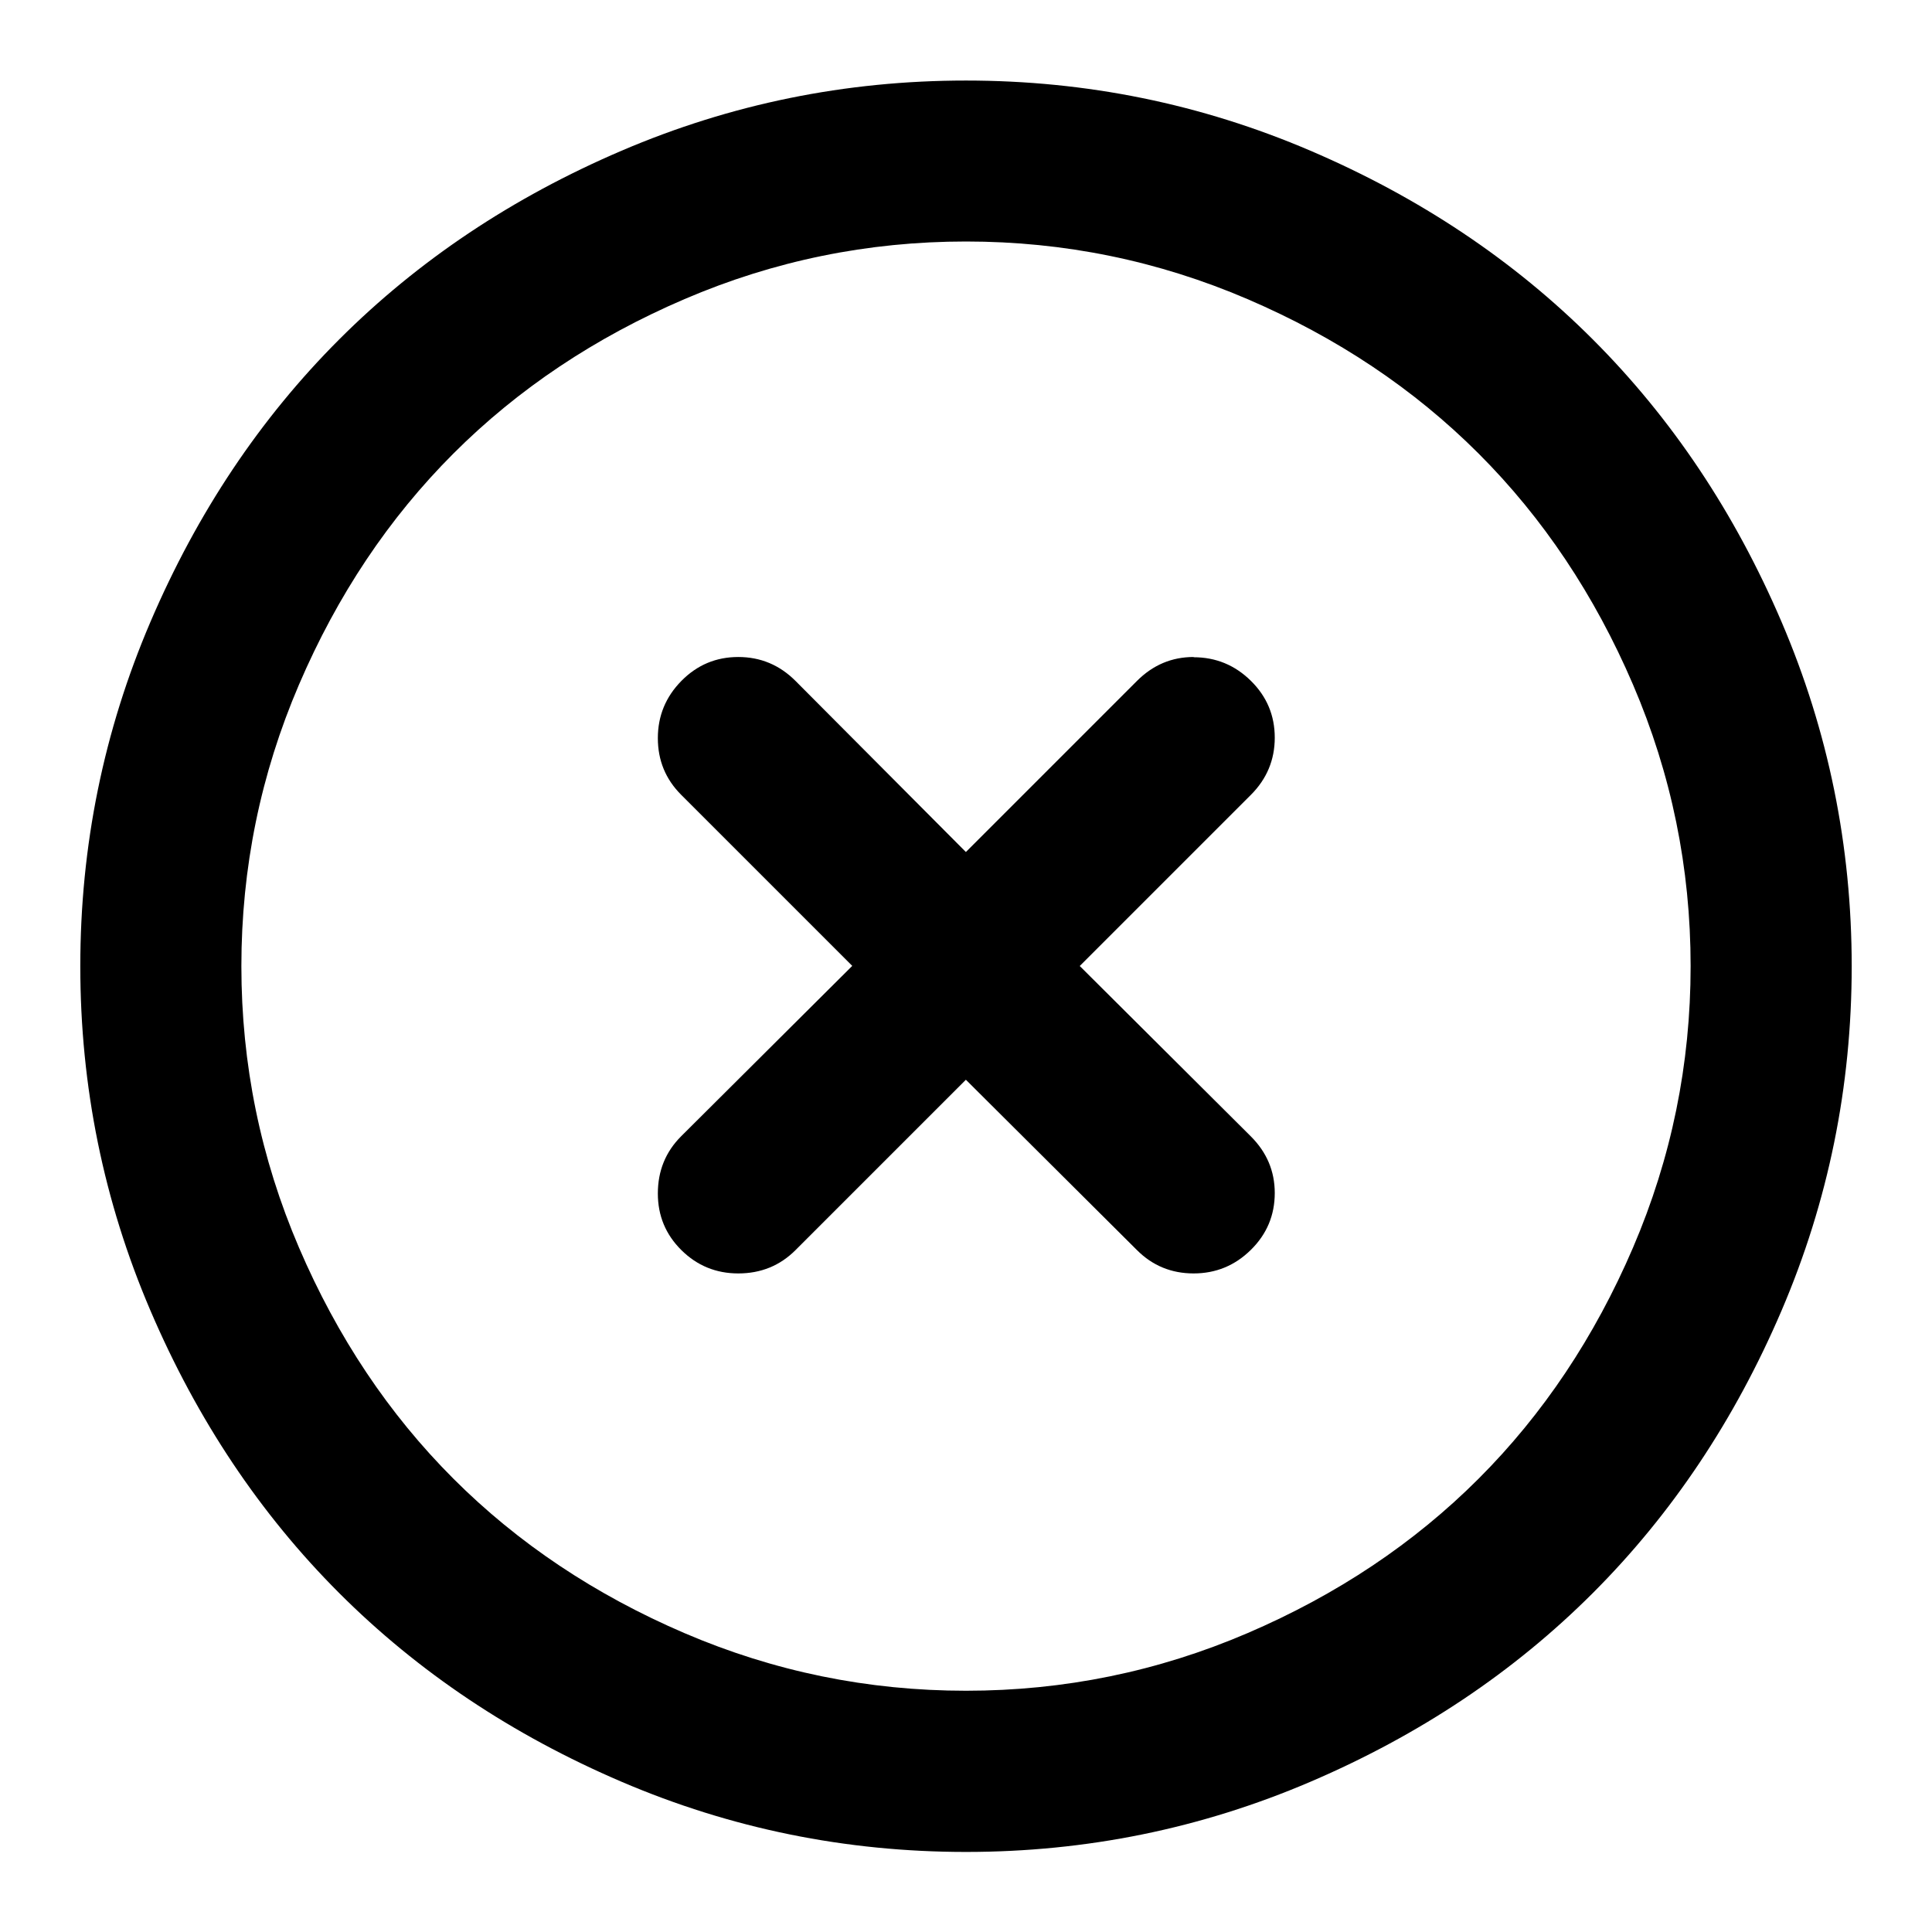 <?xml version="1.0" encoding="utf-8"?>
<!-- Generated by IcoMoon.io -->
<!DOCTYPE svg PUBLIC "-//W3C//DTD SVG 1.1//EN" "http://www.w3.org/Graphics/SVG/1.1/DTD/svg11.dtd">
<svg version="1.1" xmlns="http://www.w3.org/2000/svg" xmlns:xlink="http://www.w3.org/1999/xlink" width="16" height="16" viewBox="0 0 16 16">
<path d="M8 0.667q1.495 0 2.852 0.581t2.339 1.563 1.563 2.339 0.581 2.852-0.581 2.852-1.563 2.339-2.339 1.563-2.852 0.581-2.852-0.581-2.339-1.563-1.563-2.339-0.581-2.852 0.581-2.852 1.563-2.339 2.339-1.563 2.852-0.581zM8 2q-1.219 0-2.331 0.477t-1.914 1.279-1.279 1.914-0.477 2.331 0.477 2.331 1.279 1.914 1.914 1.279 2.331 0.477 2.331-0.477 1.914-1.279 1.279-1.914 0.477-2.331-0.477-2.331-1.279-1.914-1.914-1.279-2.331-0.477zM9.885 5.443q0.276 0 0.474 0.195t0.198 0.471-0.198 0.474l-1.417 1.417 1.417 1.411q0.198 0.198 0.198 0.469 0 0.276-0.198 0.471t-0.474 0.195-0.469-0.193l-1.417-1.411-1.411 1.411q-0.193 0.193-0.474 0.193-0.276 0-0.471-0.193t-0.195-0.469q0-0.281 0.193-0.474l1.417-1.411-1.417-1.417q-0.193-0.193-0.193-0.469t0.195-0.474 0.471-0.198 0.474 0.198l1.411 1.417 1.417-1.417q0.198-0.198 0.469-0.198z"></path>
</svg>
